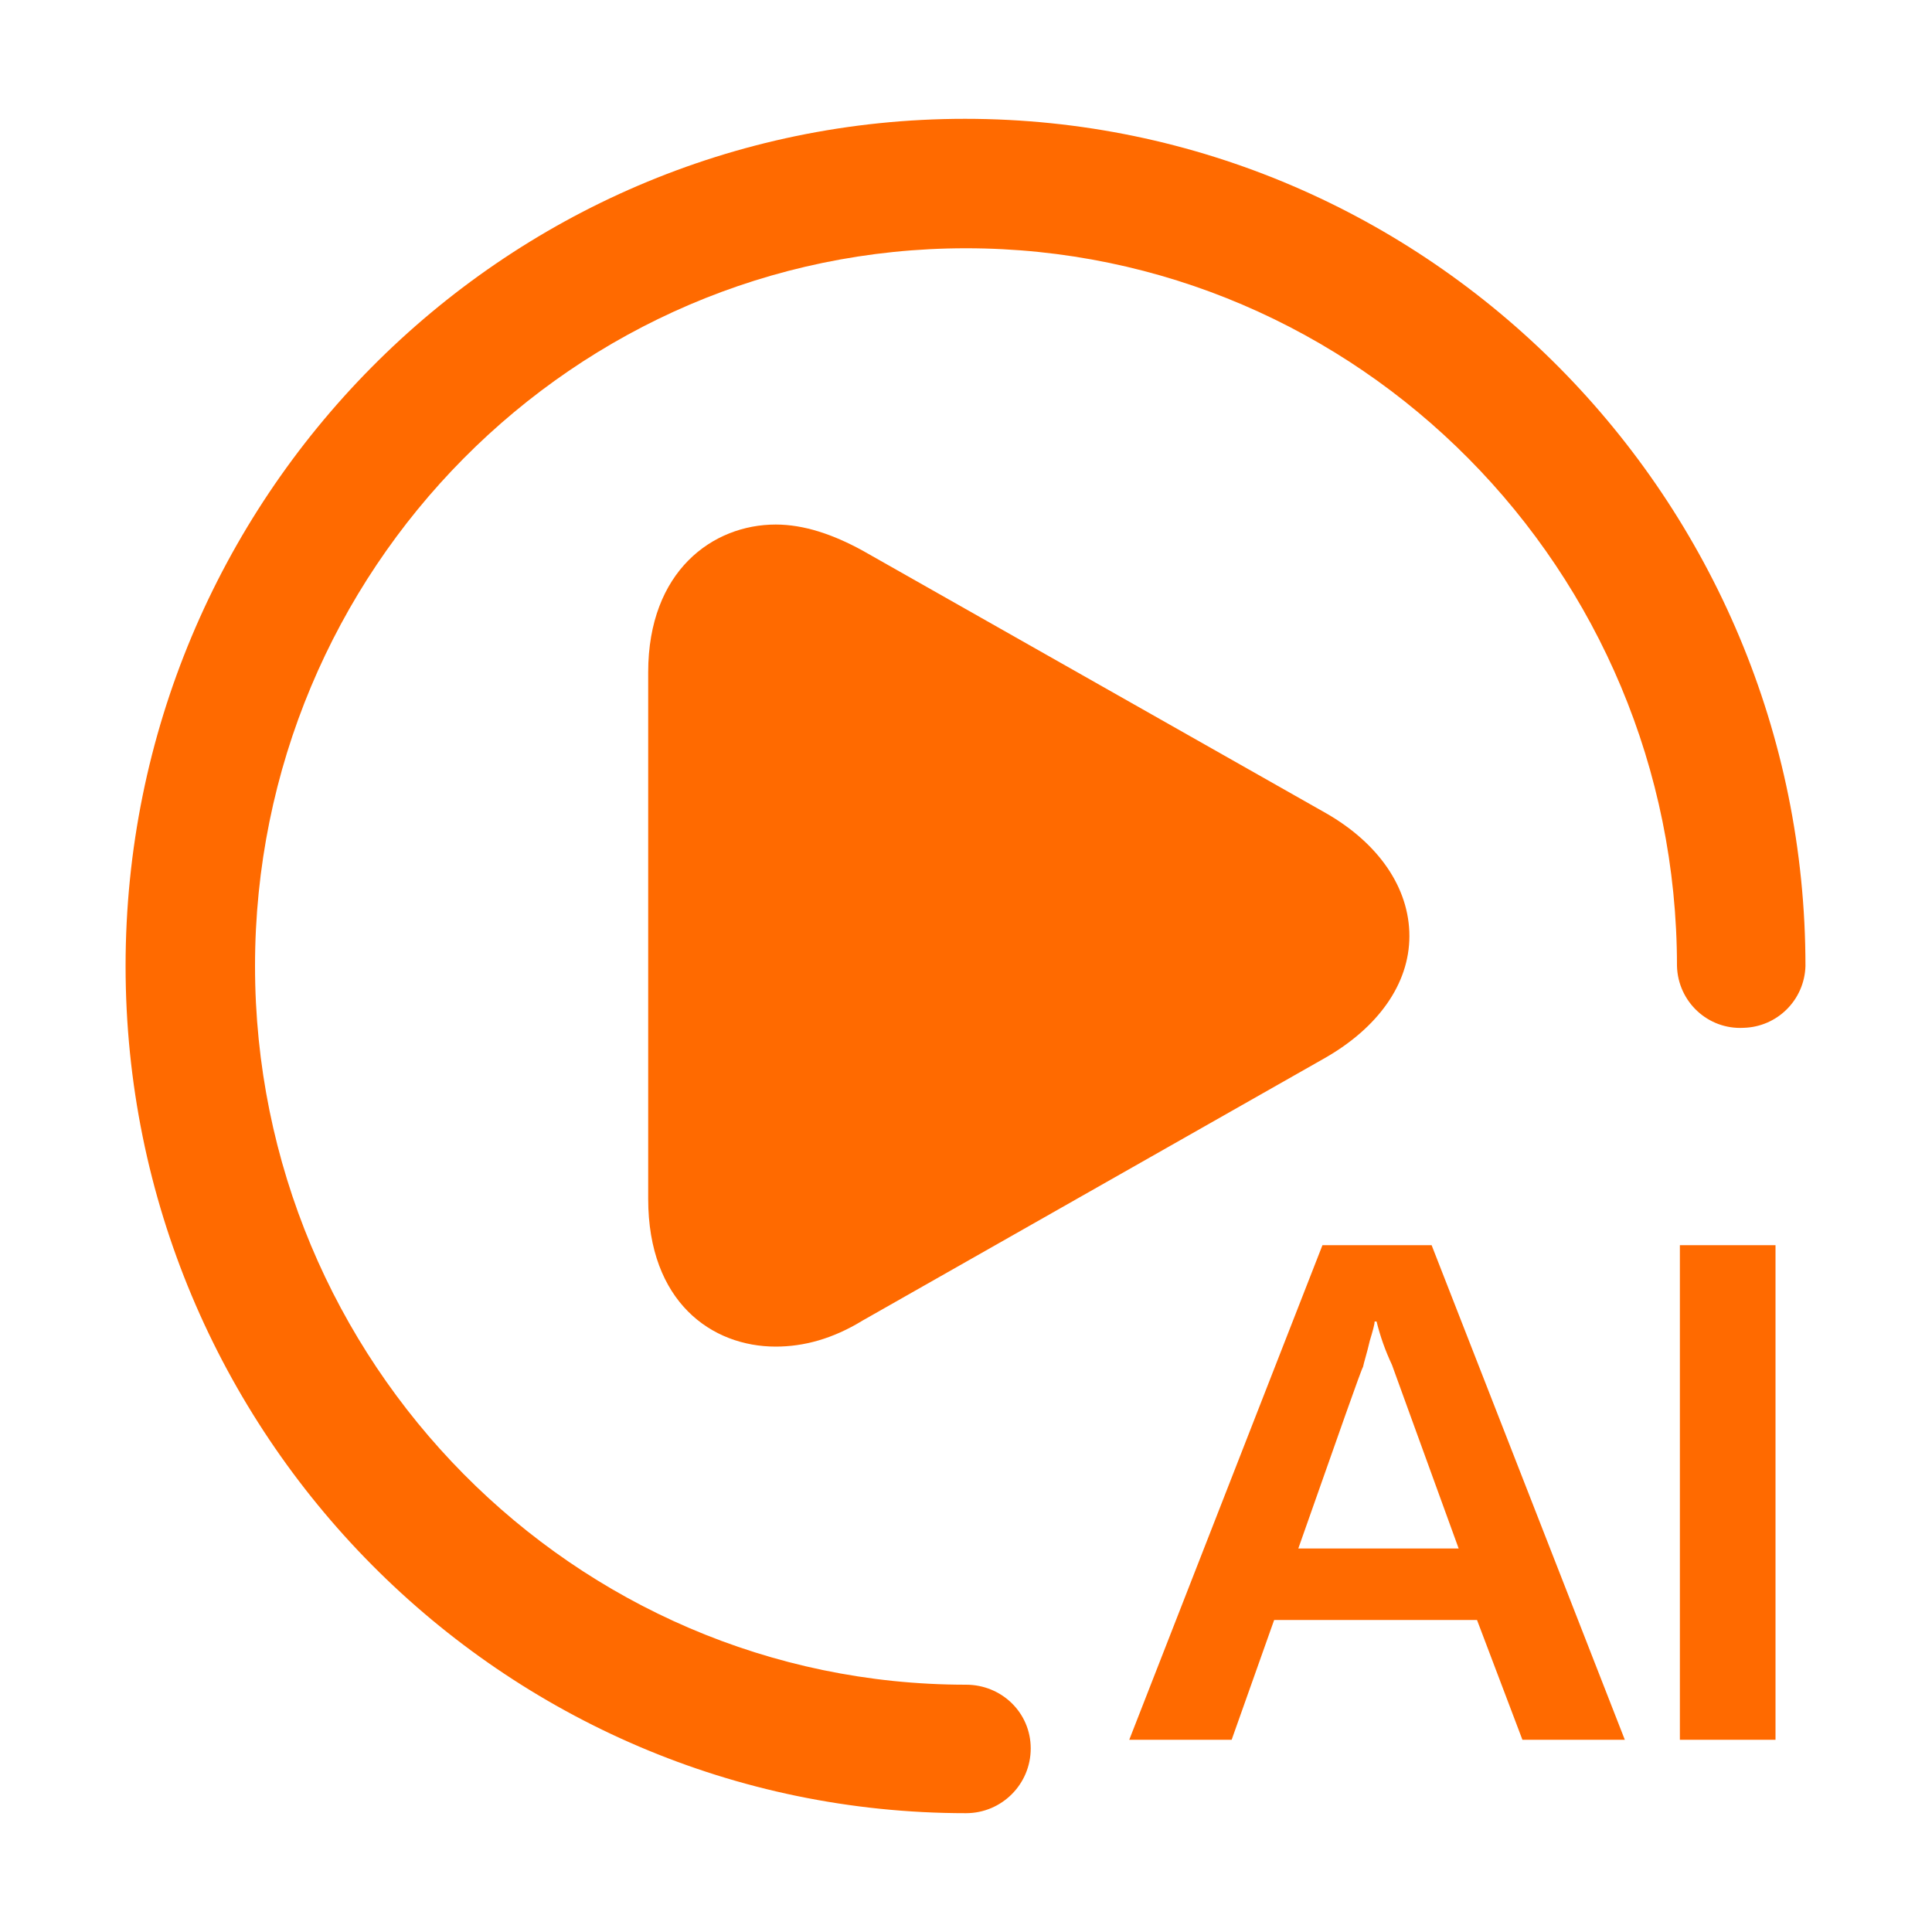 <svg class="icon" style="width: 1em;height: 1em;vertical-align: middle;fill: currentColor;overflow: hidden;" viewBox="0 0 1024 1024" version="1.1" xmlns="http://www.w3.org/2000/svg"><path d="M758.784 659.968l102.4 262.144h-54.272l-24.064-63.488h-107.52l-22.528 63.488h-54.272l102.4-262.144h57.856z m-29.184 40.448h-1.024c0 1.536-1.024 5.12-2.56 10.24-1.536 6.656-3.072 11.264-3.584 13.824-1.024 1.536-12.288 33.792-34.304 96.256H773.12c-23.04-63.488-34.816-95.744-35.328-97.28-3.584-7.68-6.144-14.848-8.192-23.04z m160.768 221.696v-262.144h50.688v262.144h-50.688z m-378.368-29.184c-207.872 0-376.832-171.008-376.832-380.928 0-209.92 168.96-380.416 376.832-380.416 207.872 0 376.832 170.496 376.832 380.416 0.512 18.944 16.384 33.792 35.328 32.768 17.92-0.512 32.256-14.848 32.768-32.768 0-247.296-199.68-449.024-445.44-449.024S66.56 264.704 66.56 512c0 247.808 199.68 449.024 445.44 449.024 18.944 0 34.304-15.36 34.304-34.304s-15.36-33.792-34.304-33.792z m190.976-461.824L457.216 291.84c-15.872-8.704-31.232-13.824-46.08-13.824-33.28 0-67.584 24.576-67.584 78.336v279.04c0 54.784 33.792 78.336 67.584 78.336 14.848 0 30.208-4.096 46.08-13.824l245.248-139.264c27.648-15.872 44.544-38.912 44.544-64.512s-16.384-49.152-44.032-65.024" fill="#FF6A00" /></svg>